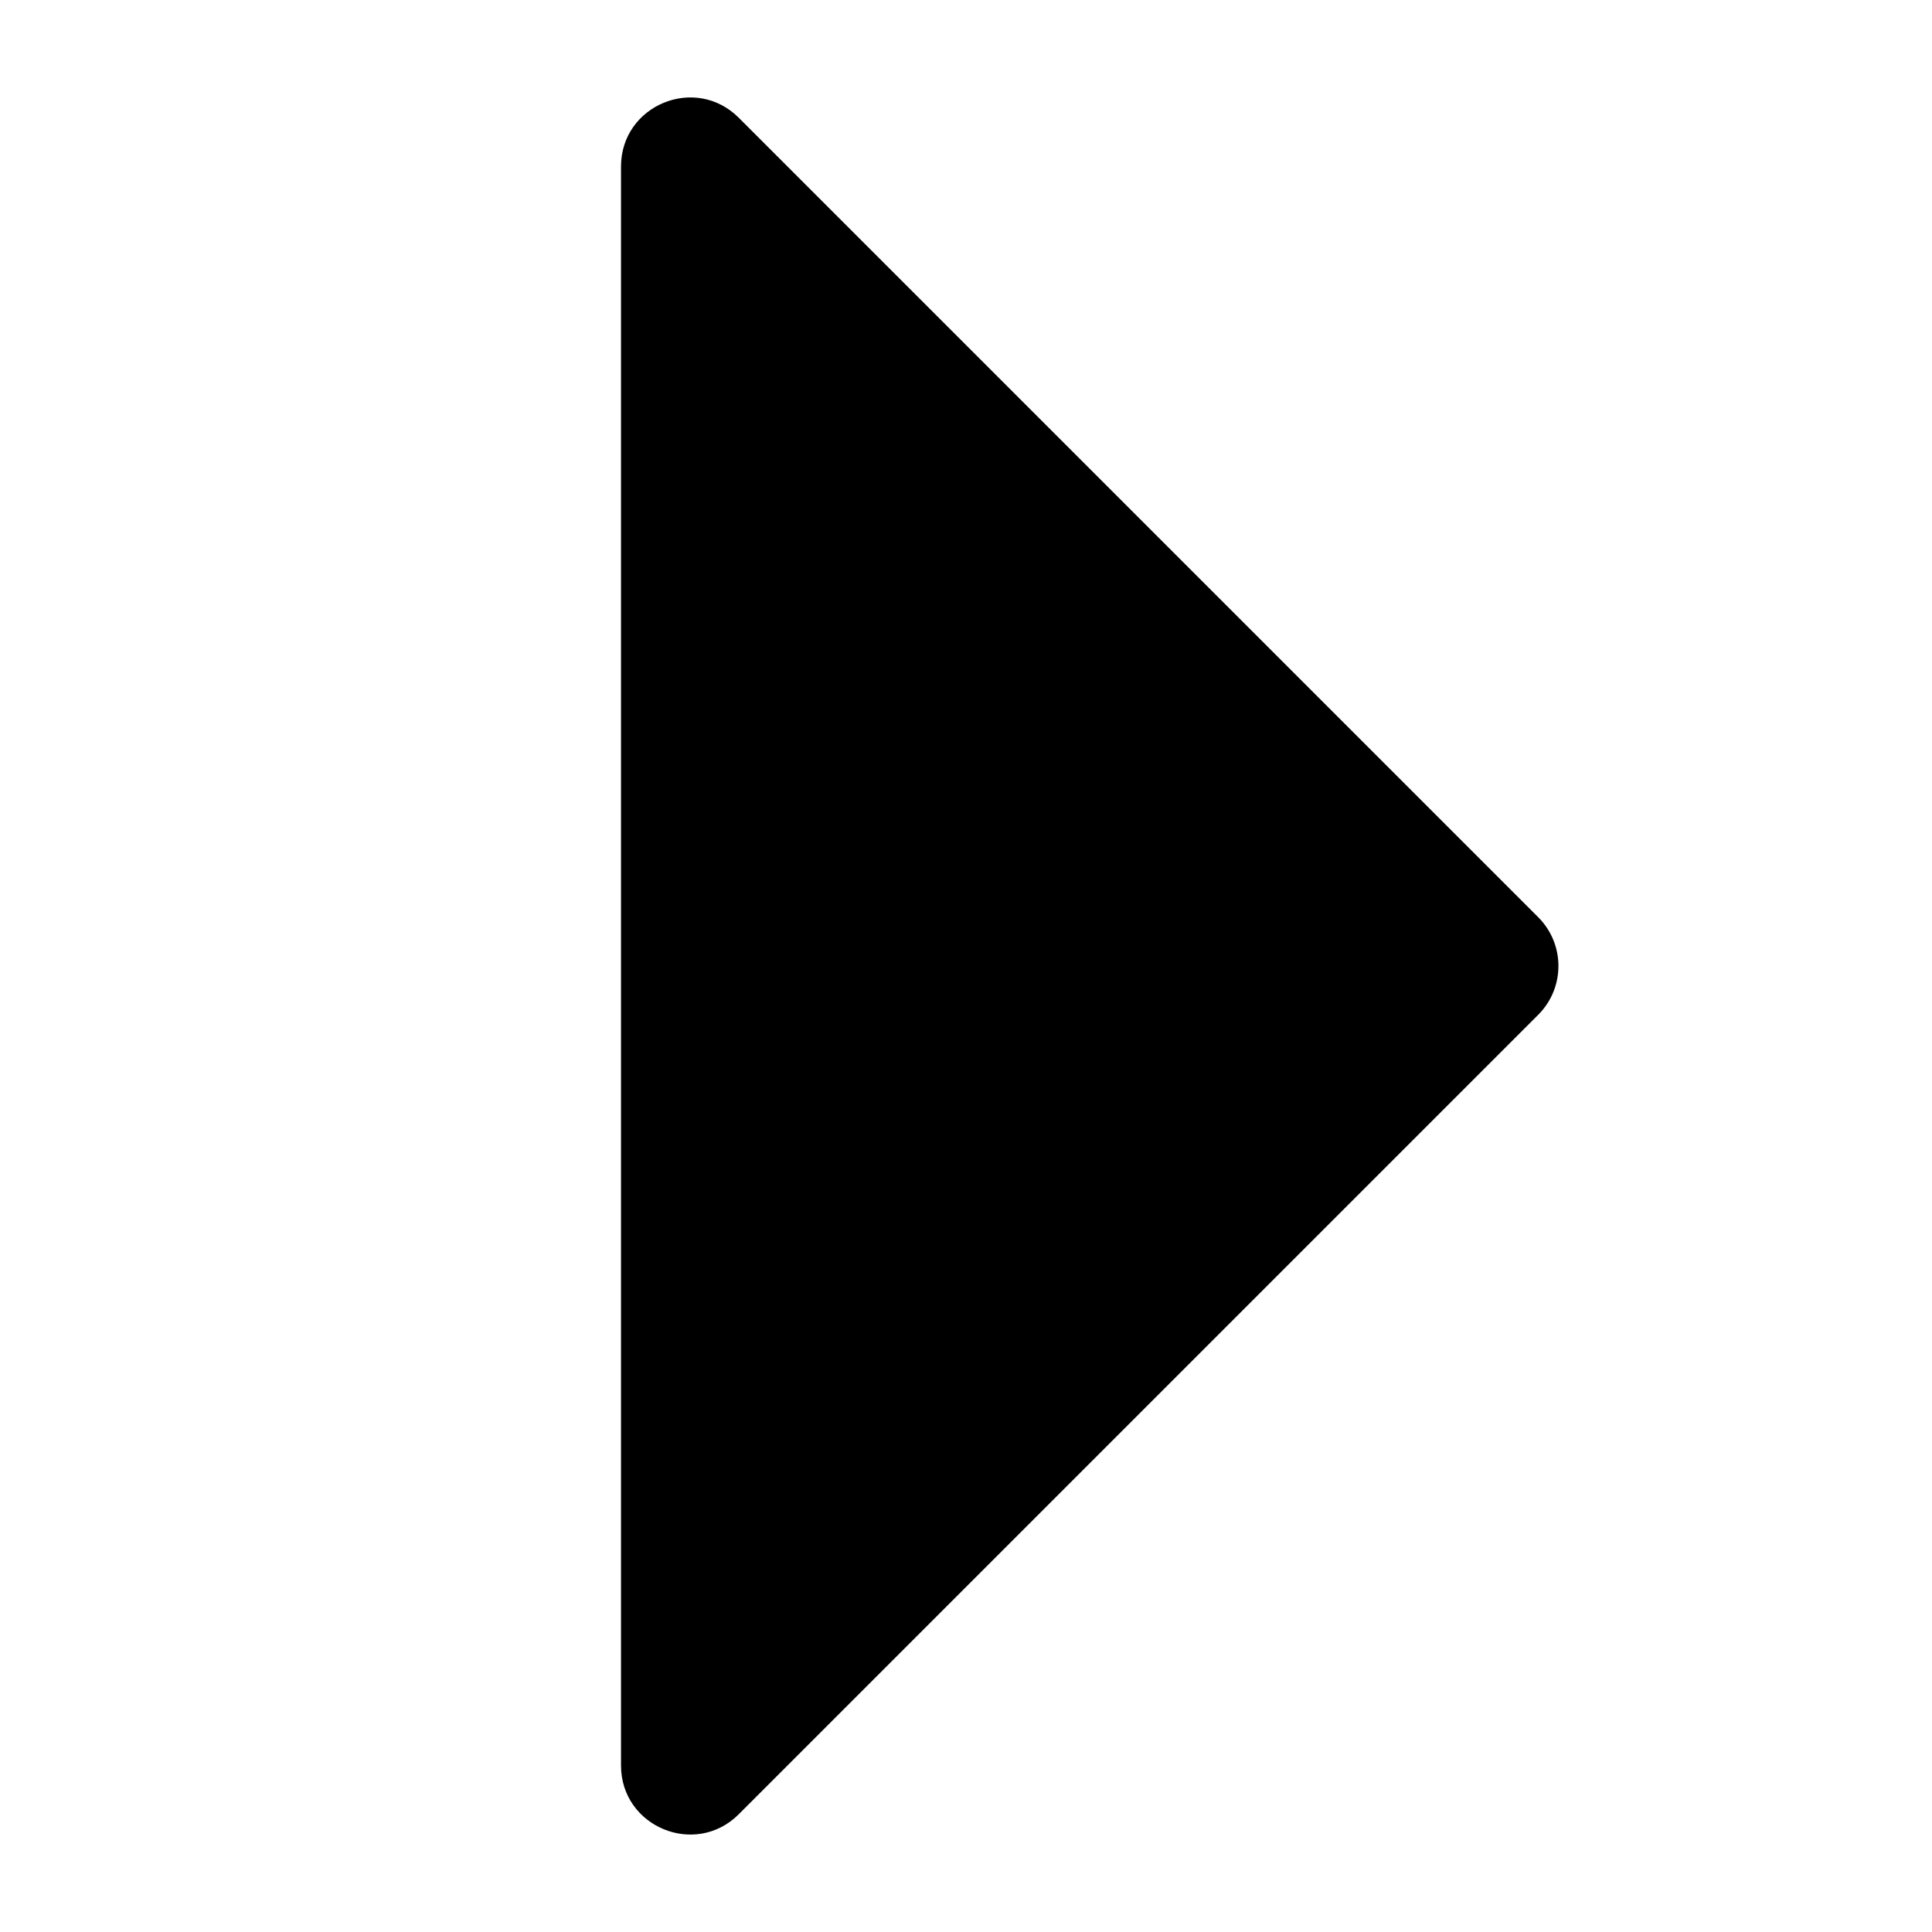 <svg width="56" height="56" viewBox="0 0 56 56" fill="none" xmlns="http://www.w3.org/2000/svg">
<g id="Icon/SolidArrow-Right">
<g id="Group">
<path id="Figure" d="M18 4.828C18 3.047 20.154 2.154 21.414 3.414L44.586 26.586C45.367 27.367 45.367 28.633 44.586 29.414L21.414 52.586C20.154 53.846 18 52.953 18 51.172V4.828Z" fill="black"/>
</g>
</g>
</svg>
